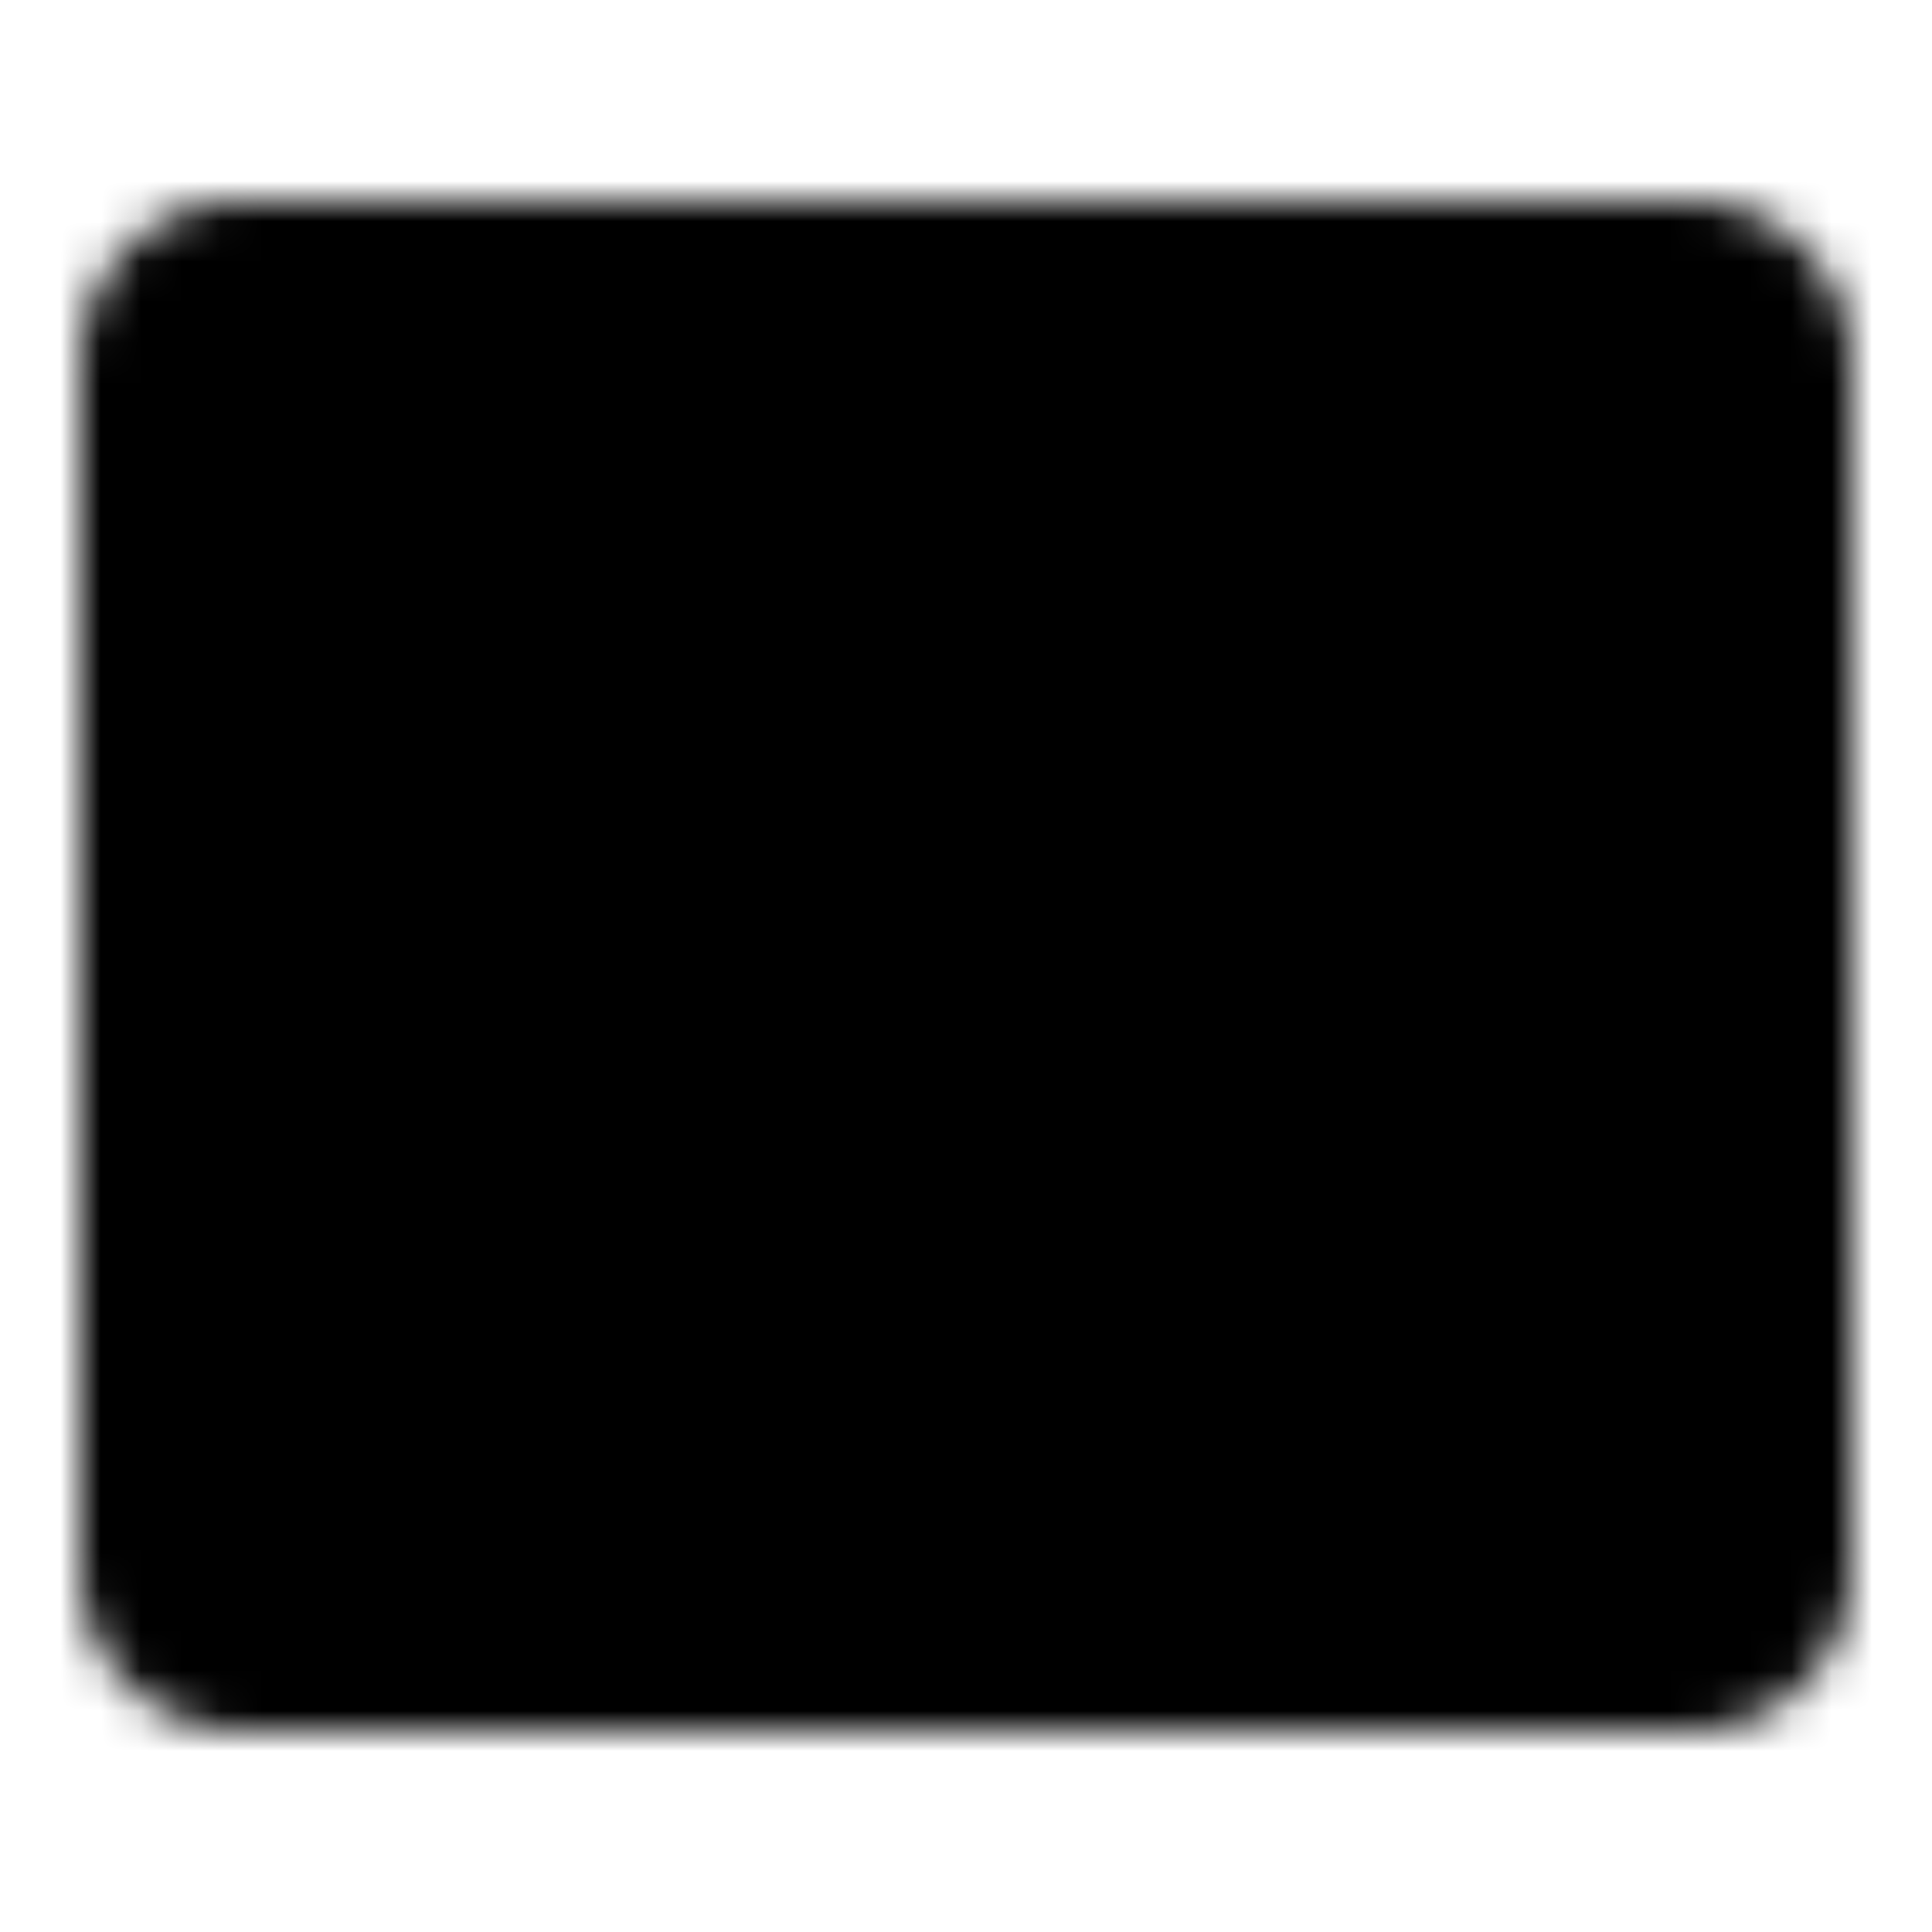 <svg xmlns="http://www.w3.org/2000/svg" width="1em" height="1em" viewBox="0 0 48 48"><defs><mask id="IconifyId195ac99e25a590abd73544"><g fill="none" stroke-width="4"><path fill="#fff" stroke="#fff" d="M42 7H6a2 2 0 0 0-2 2v30a2 2 0 0 0 2 2h36a2 2 0 0 0 2-2V9a2 2 0 0 0-2-2Z"/><path stroke="#000" stroke-linecap="round" stroke-linejoin="round" d="M30 30V18l8 12V18M10 30V18l8 12V18"/><path stroke="#000" stroke-linecap="round" d="M24 20v1m0 6v1"/></g></mask></defs><path fill="currentColor" d="M0 0h48v48H0z" mask="url(#IconifyId195ac99e25a590abd73544)"/></svg>
